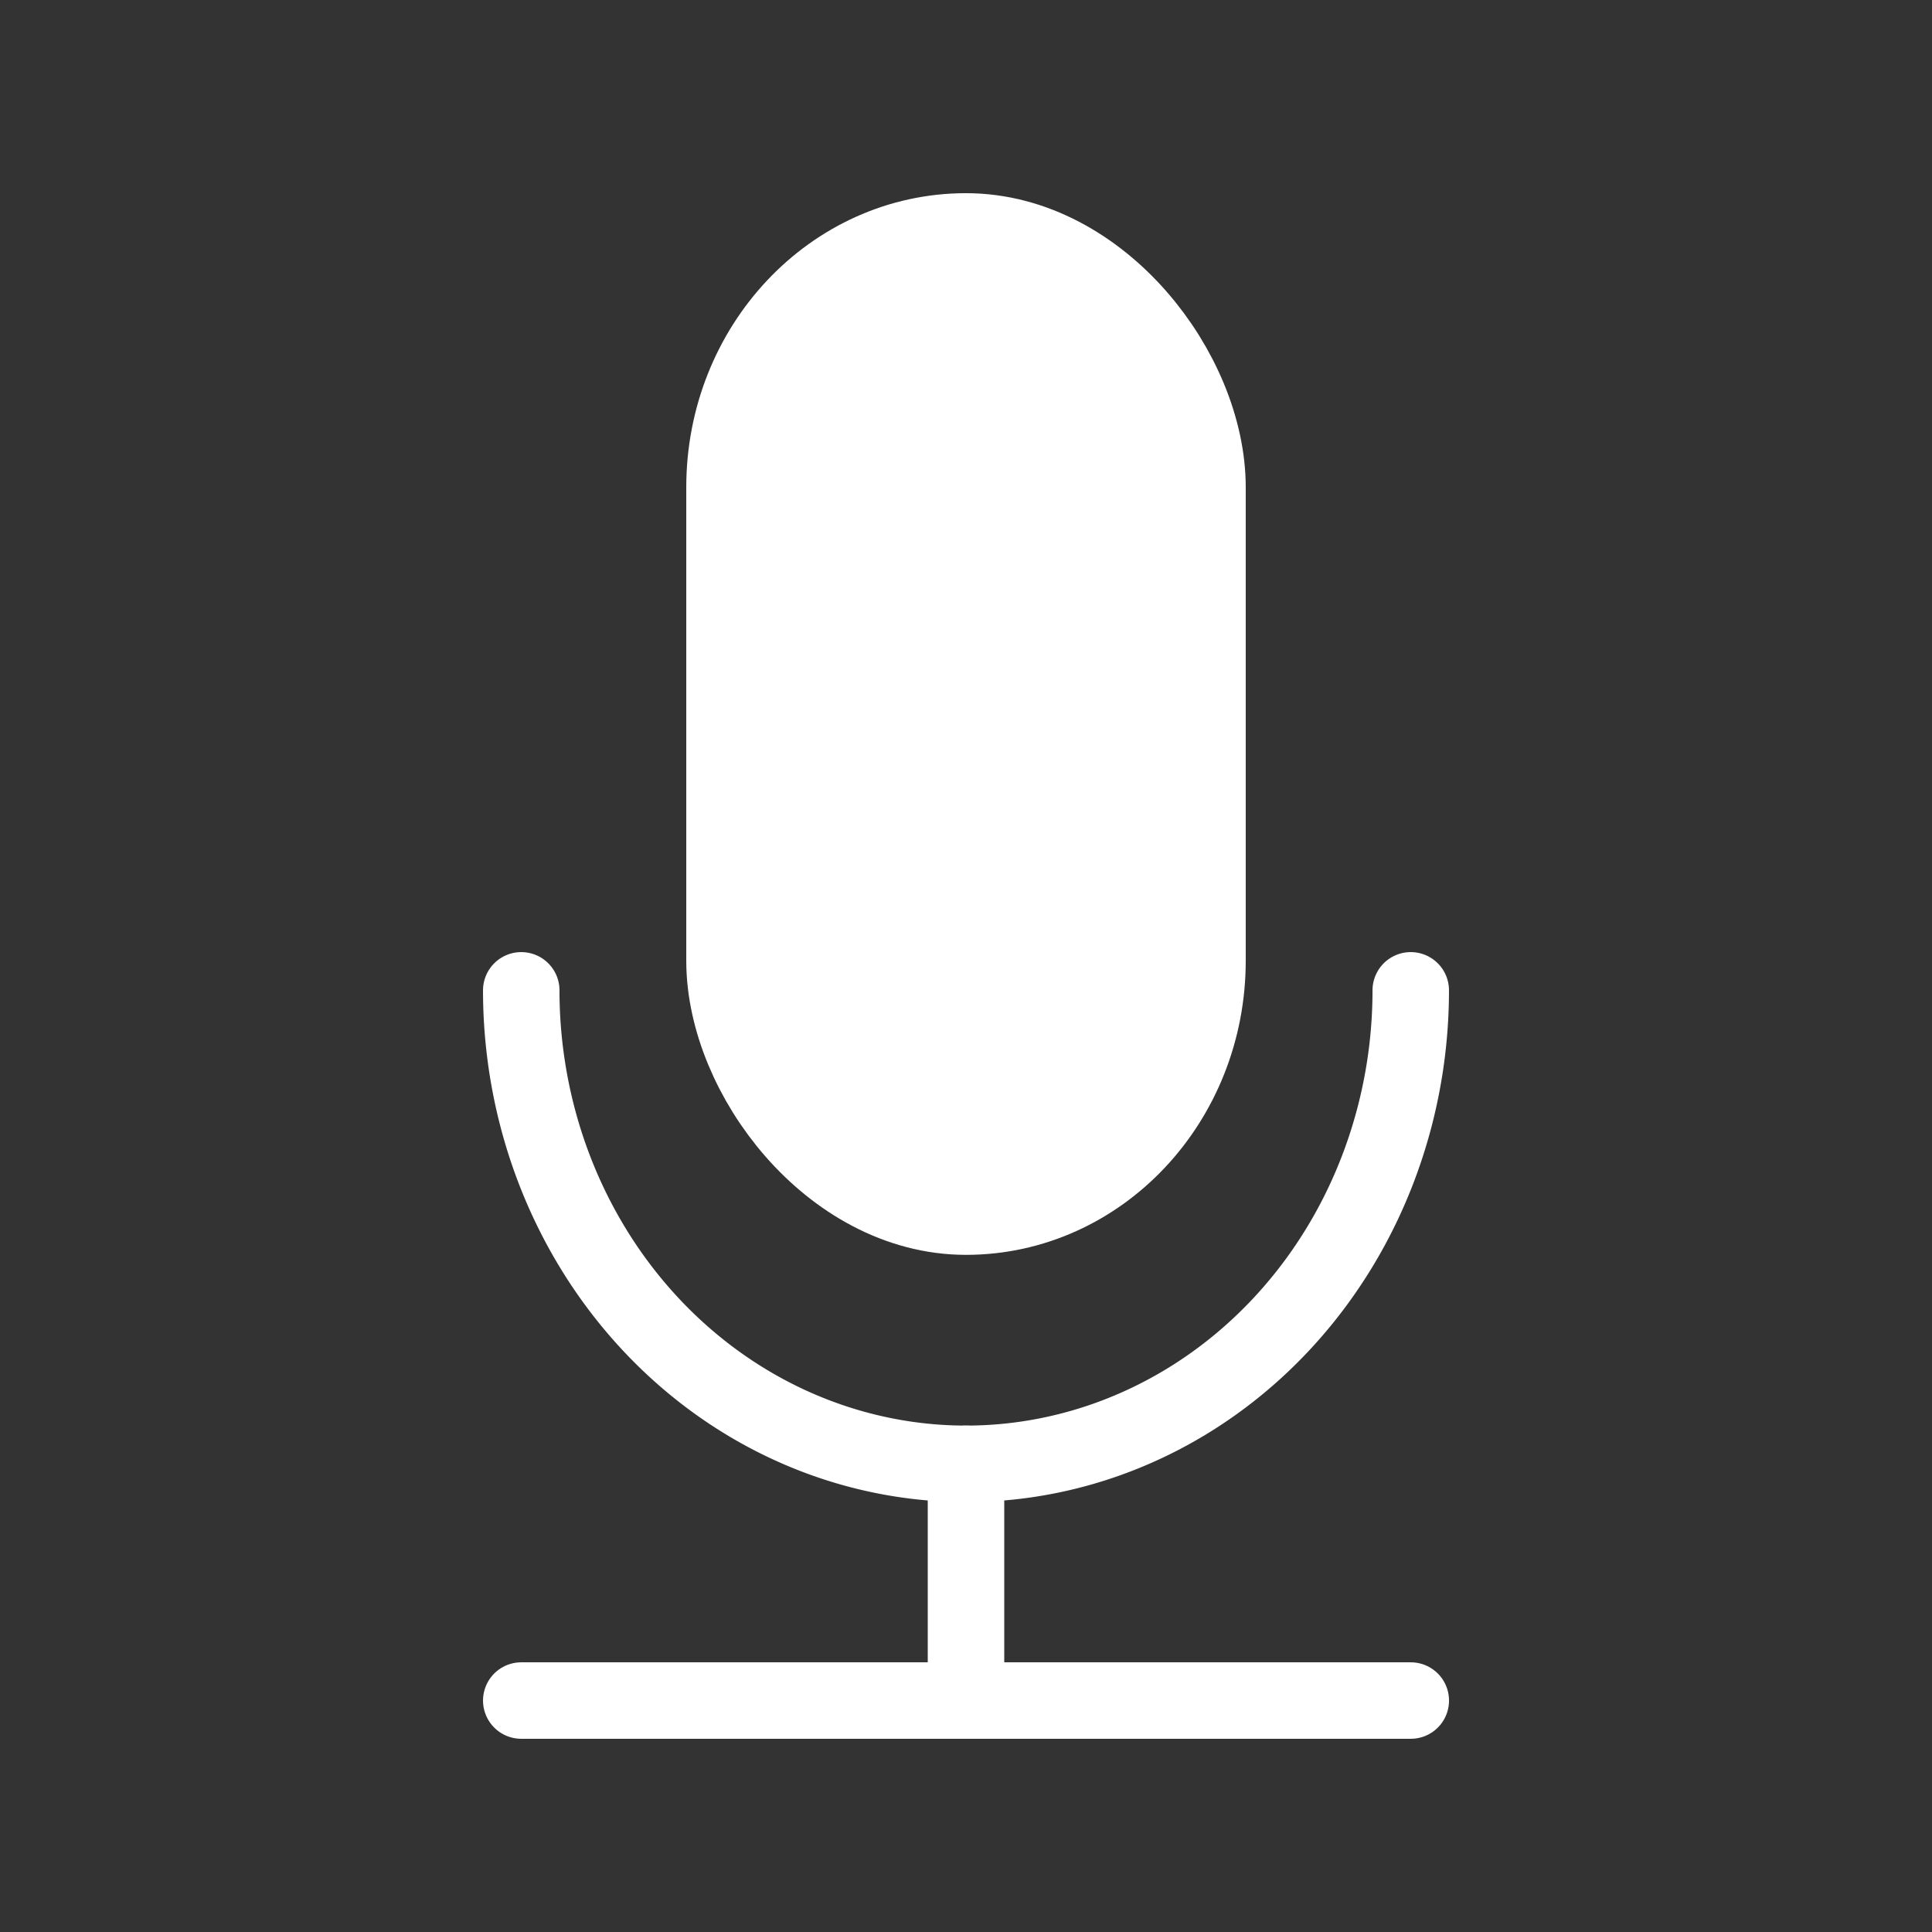 <?xml version="1.0" encoding="UTF-8" standalone="no"?>
<!-- Created with Inkscape (http://www.inkscape.org/) -->

<svg
   width="50"
   height="50"
   viewBox="0 0 50 50"
   version="1.1"
   id="svg1"
   xmlns="http://www.w3.org/2000/svg"
   xmlns:svg="http://www.w3.org/2000/svg">
  <rect x="0" y="0" width="50" height="50" fill="#333333" stroke="none"/>
  <defs
     id="defs1" />
  <g
     id="layer1">
    <rect
       style="fill:#ffffff;stroke:#ffffff;stroke-width:2.969;stroke-linecap:round;stroke-linejoin:round"
       id="rect1"
       width="11.51"
       height="24.507"
       x="19.245"
       y="6.484"
       ry="6.127" />
    <path
       style="fill:none;stroke:#ffffff;stroke-width:1.979;stroke-linecap:round;stroke-linejoin:round;stroke-dasharray:none"
       id="path1"
       d="m 36.51,25.63 a 11.51,12.253 0 0 1 -5.755,10.612 11.51,12.253 0 0 1 -11.51,0 11.51,12.253 0 0 1 -5.755,-10.612" />
    <path
       style="fill:none;stroke:#ffffff;stroke-width:1.979;stroke-linecap:round;stroke-linejoin:round;stroke-dasharray:none"
       d="m 13.49,44.01 h 23.021"
       id="path3" />
    <path
       style="fill:none;stroke:#ffffff;stroke-width:1.98;stroke-linecap:round;stroke-linejoin:round;stroke-dasharray:none"
       d="m 25,37.884 v 6.126"
       id="path4" />
  </g>
</svg>

